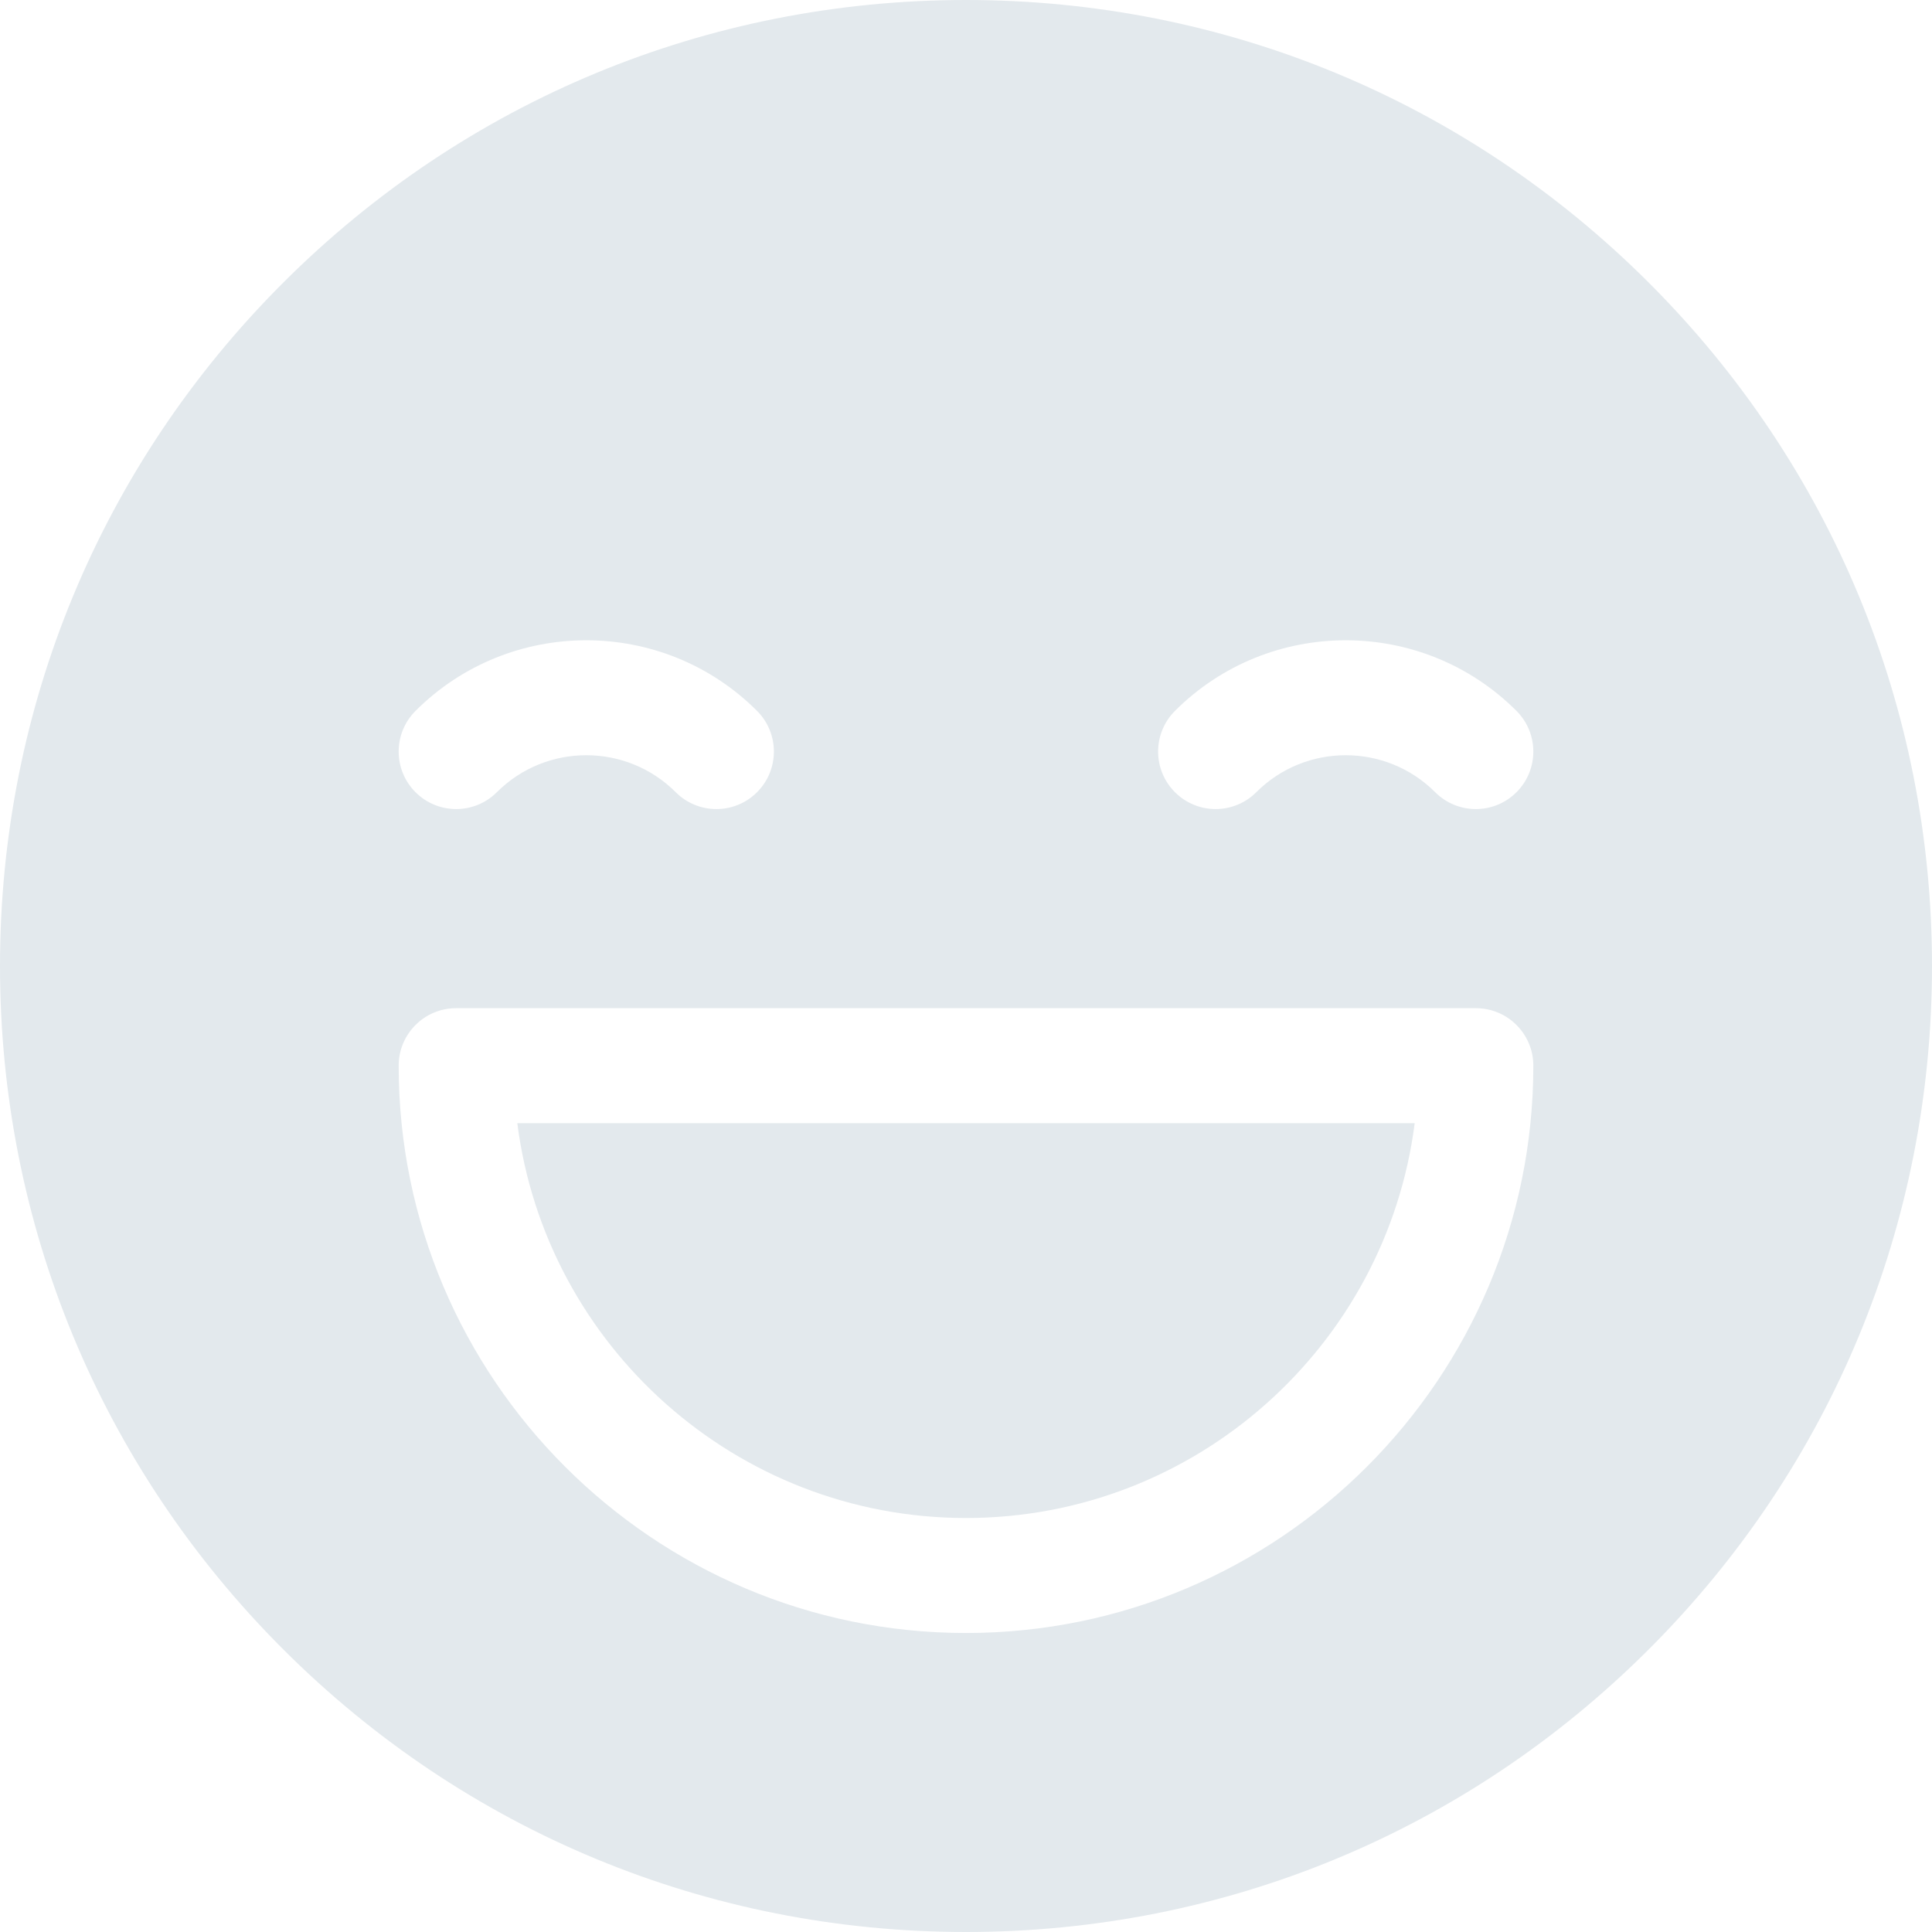<?xml version="1.0"?>
<svg xmlns="http://www.w3.org/2000/svg" xmlns:xlink="http://www.w3.org/1999/xlink" version="1.1" id="Capa_1" x="0px" y="0px" viewBox="0 0 512 512" style="enable-background:new 0 0 512 512;" xml:space="preserve" width="512px" height="512px"><g><g>
	<g>
		<path d="M137.091,297.651c7.507,58.932,57.971,104.635,118.909,104.635c60.938,0,111.402-45.703,118.909-104.635H137.091z" data-original="#000000" class="active-path" data-old_color="#000000" fill="#E3E9ED"/>
	</g>
</g><g>
	<g>
		<path d="M437.019,74.981C388.668,26.629,324.38,0,256,0S123.332,26.629,74.981,74.981C26.628,123.332,0,187.62,0,256    s26.628,132.668,74.981,181.019C123.332,485.371,187.62,512,256,512s132.668-26.629,181.019-74.981    C485.372,388.668,512,324.38,512,256S485.372,123.332,437.019,74.981z M311.376,188.396c24.953-24.955,65.556-24.953,90.509,0    c5.951,5.95,5.951,15.599,0,21.55c-2.976,2.976-6.875,4.464-10.774,4.464c-3.899,0-7.8-1.488-10.774-4.464    c-13.072-13.072-34.34-13.071-47.41,0c-5.95,5.95-15.599,5.95-21.55,0C305.425,203.995,305.425,194.347,311.376,188.396z     M110.115,188.396c24.953-24.953,65.556-24.955,90.509,0c5.951,5.95,5.951,15.599,0,21.55c-2.976,2.976-6.875,4.464-10.774,4.464    s-7.8-1.488-10.774-4.464c-13.071-13.07-34.339-13.071-47.41,0c-5.95,5.95-15.599,5.95-21.55,0    C104.164,203.995,104.164,194.347,110.115,188.396z M256,432.762c-82.902,0-150.349-67.447-150.349-150.349    c0-8.415,6.823-15.238,15.238-15.238h270.222c8.415,0,15.238,6.823,15.238,15.238C406.349,365.315,338.902,432.762,256,432.762z" data-original="#000000" class="active-path" data-old_color="#000000" fill="#E3E9ED"/>
	</g>
</g></g> </svg>
